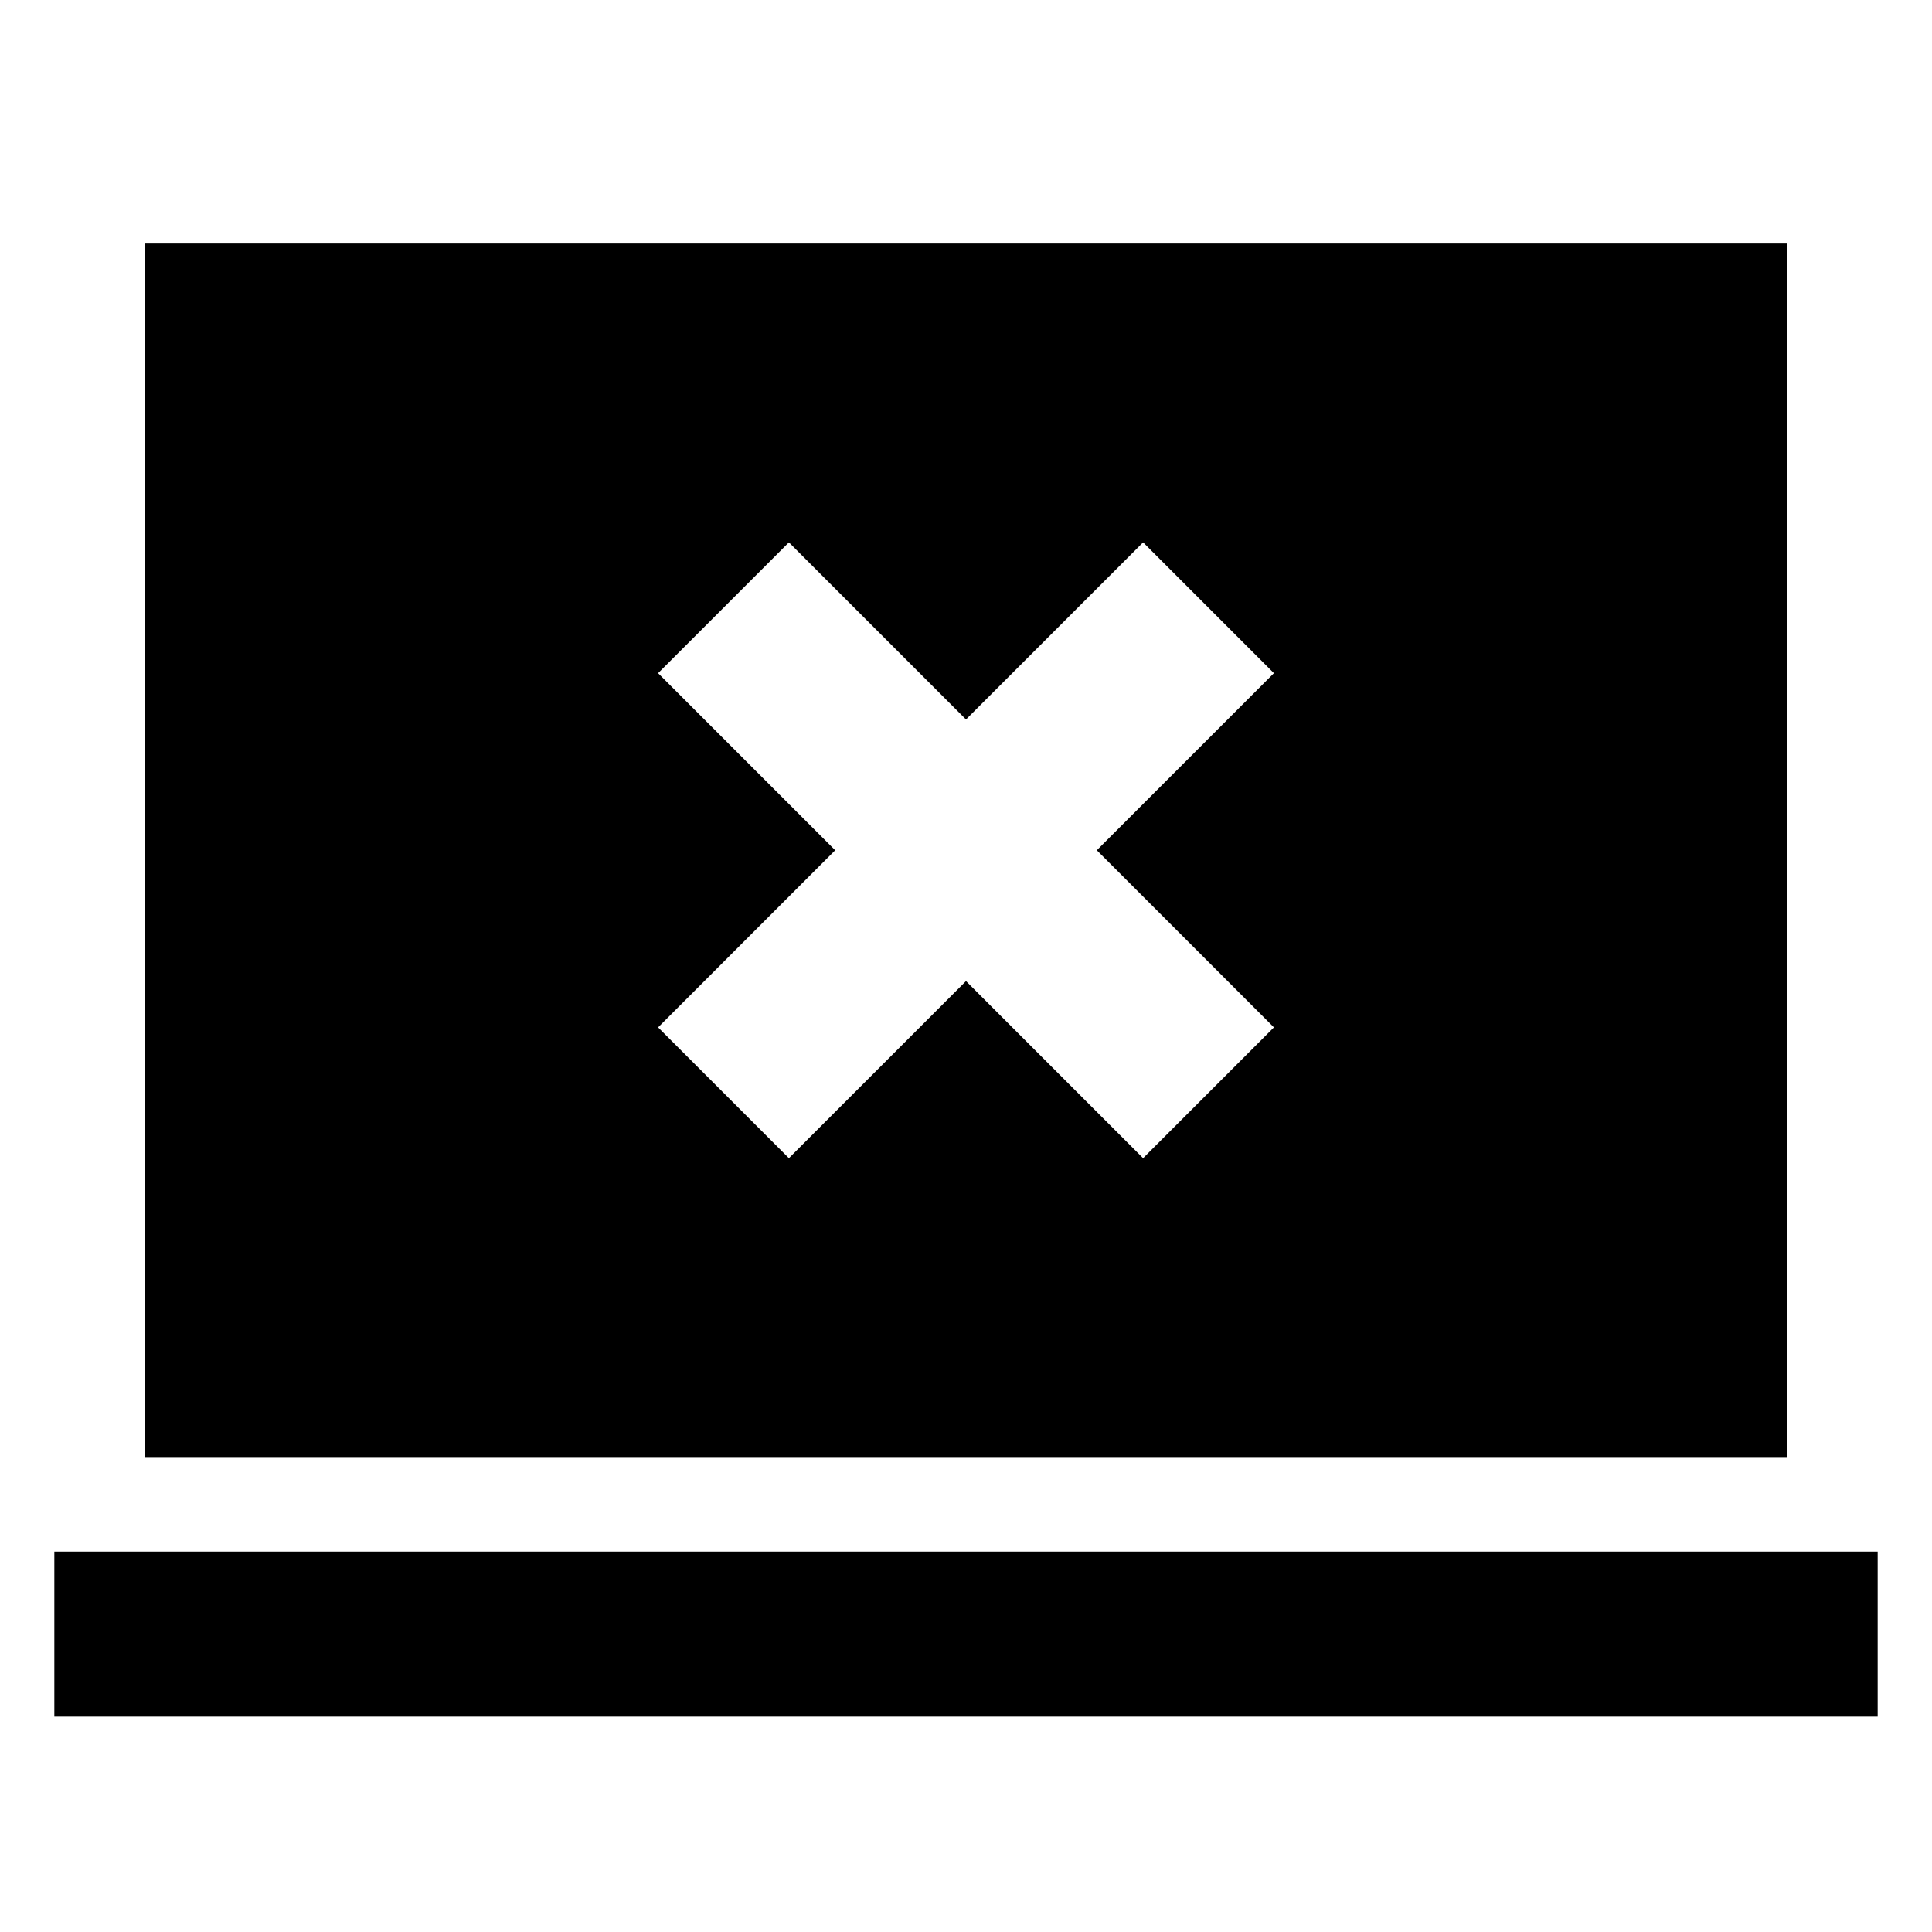 <svg xmlns="http://www.w3.org/2000/svg" height="20" viewBox="0 -960 960 960" width="20"><path d="m392-384.5 88-88 88 88 65-65-88-88 88-88-65-65-88 88-88-88-65 65 88 88-88 88 65 65ZM27-107v-82h906v82H27Zm45-129v-603h816v603H72Z"/></svg>